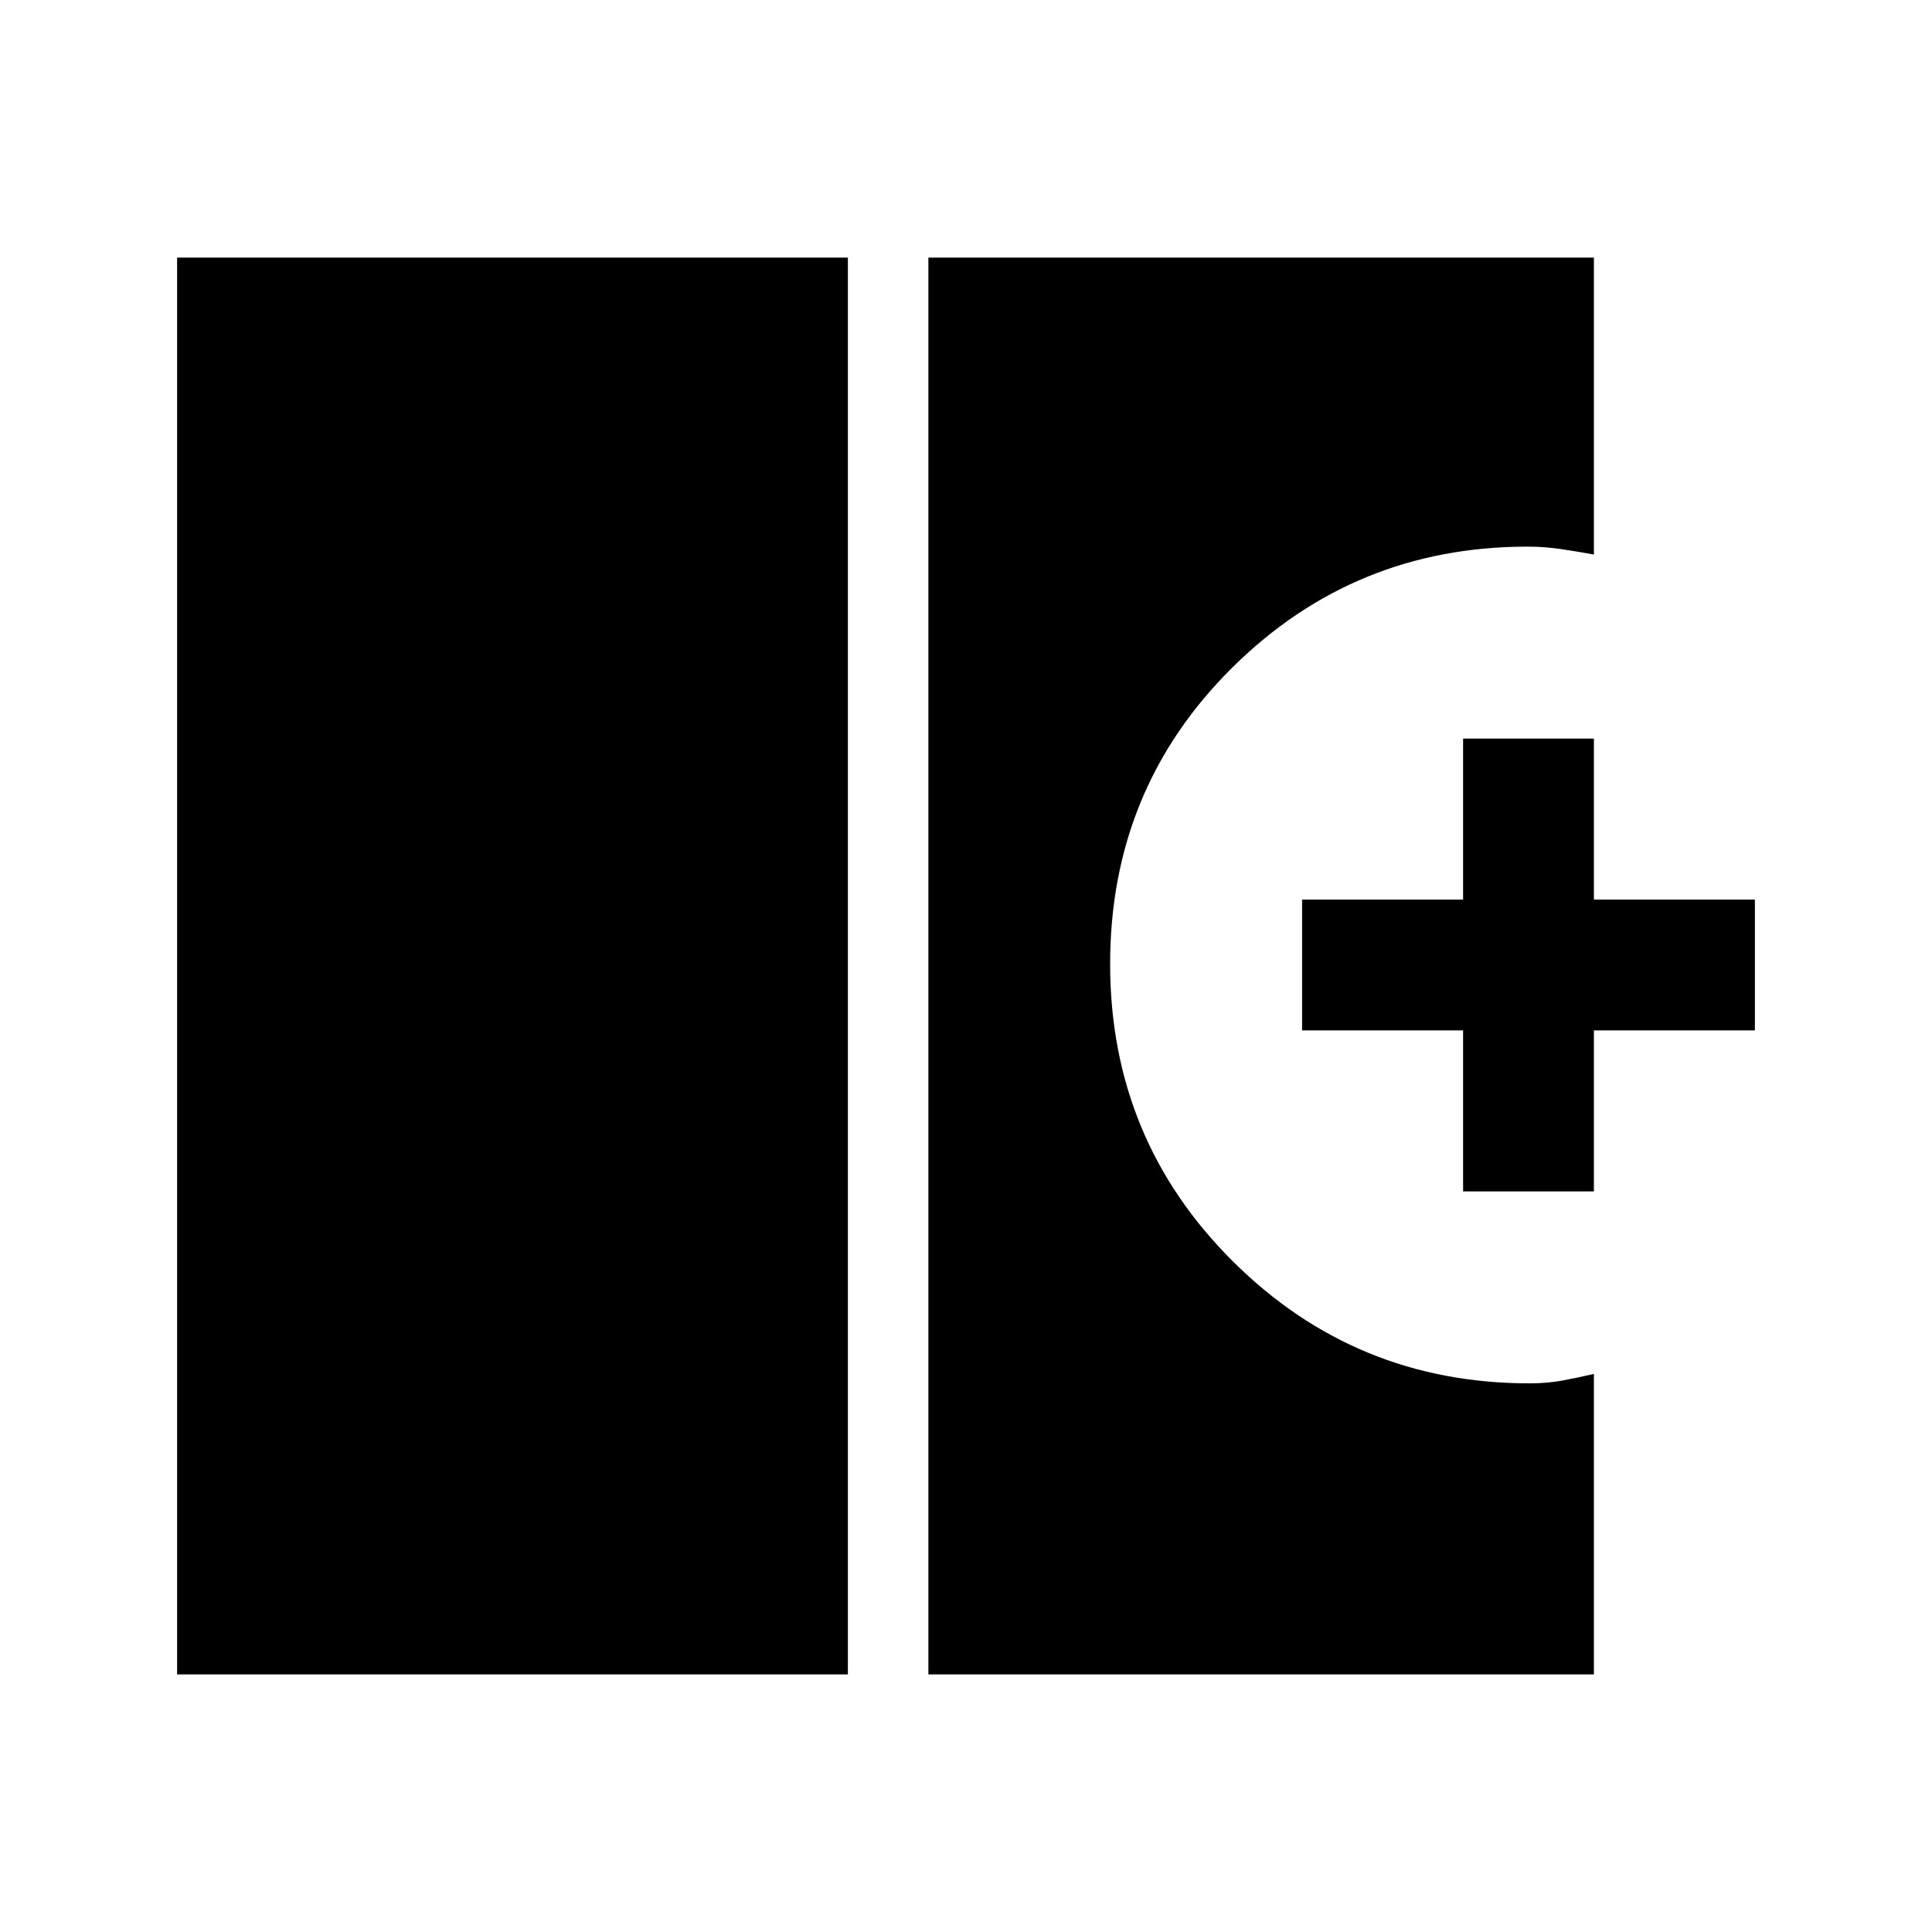 <svg xmlns="http://www.w3.org/2000/svg" height="24" viewBox="0 -960 960 960" width="24"><path d="M88-128v-704h333.31v704H88Zm373.31 0v-704H792v147.54q-8-1.46-16.25-2.69T759-688.38q-86.06 0-146.72 60.13t-60.66 147.22q0 87.09 60.95 147.75T760-272.62q8.66 0 16.14-1.36 7.48-1.37 15.86-3.33V-128H461.31ZM727-368v-80h-80v-65h80v-80h65v80h80v65h-80v80h-65Z"/></svg>